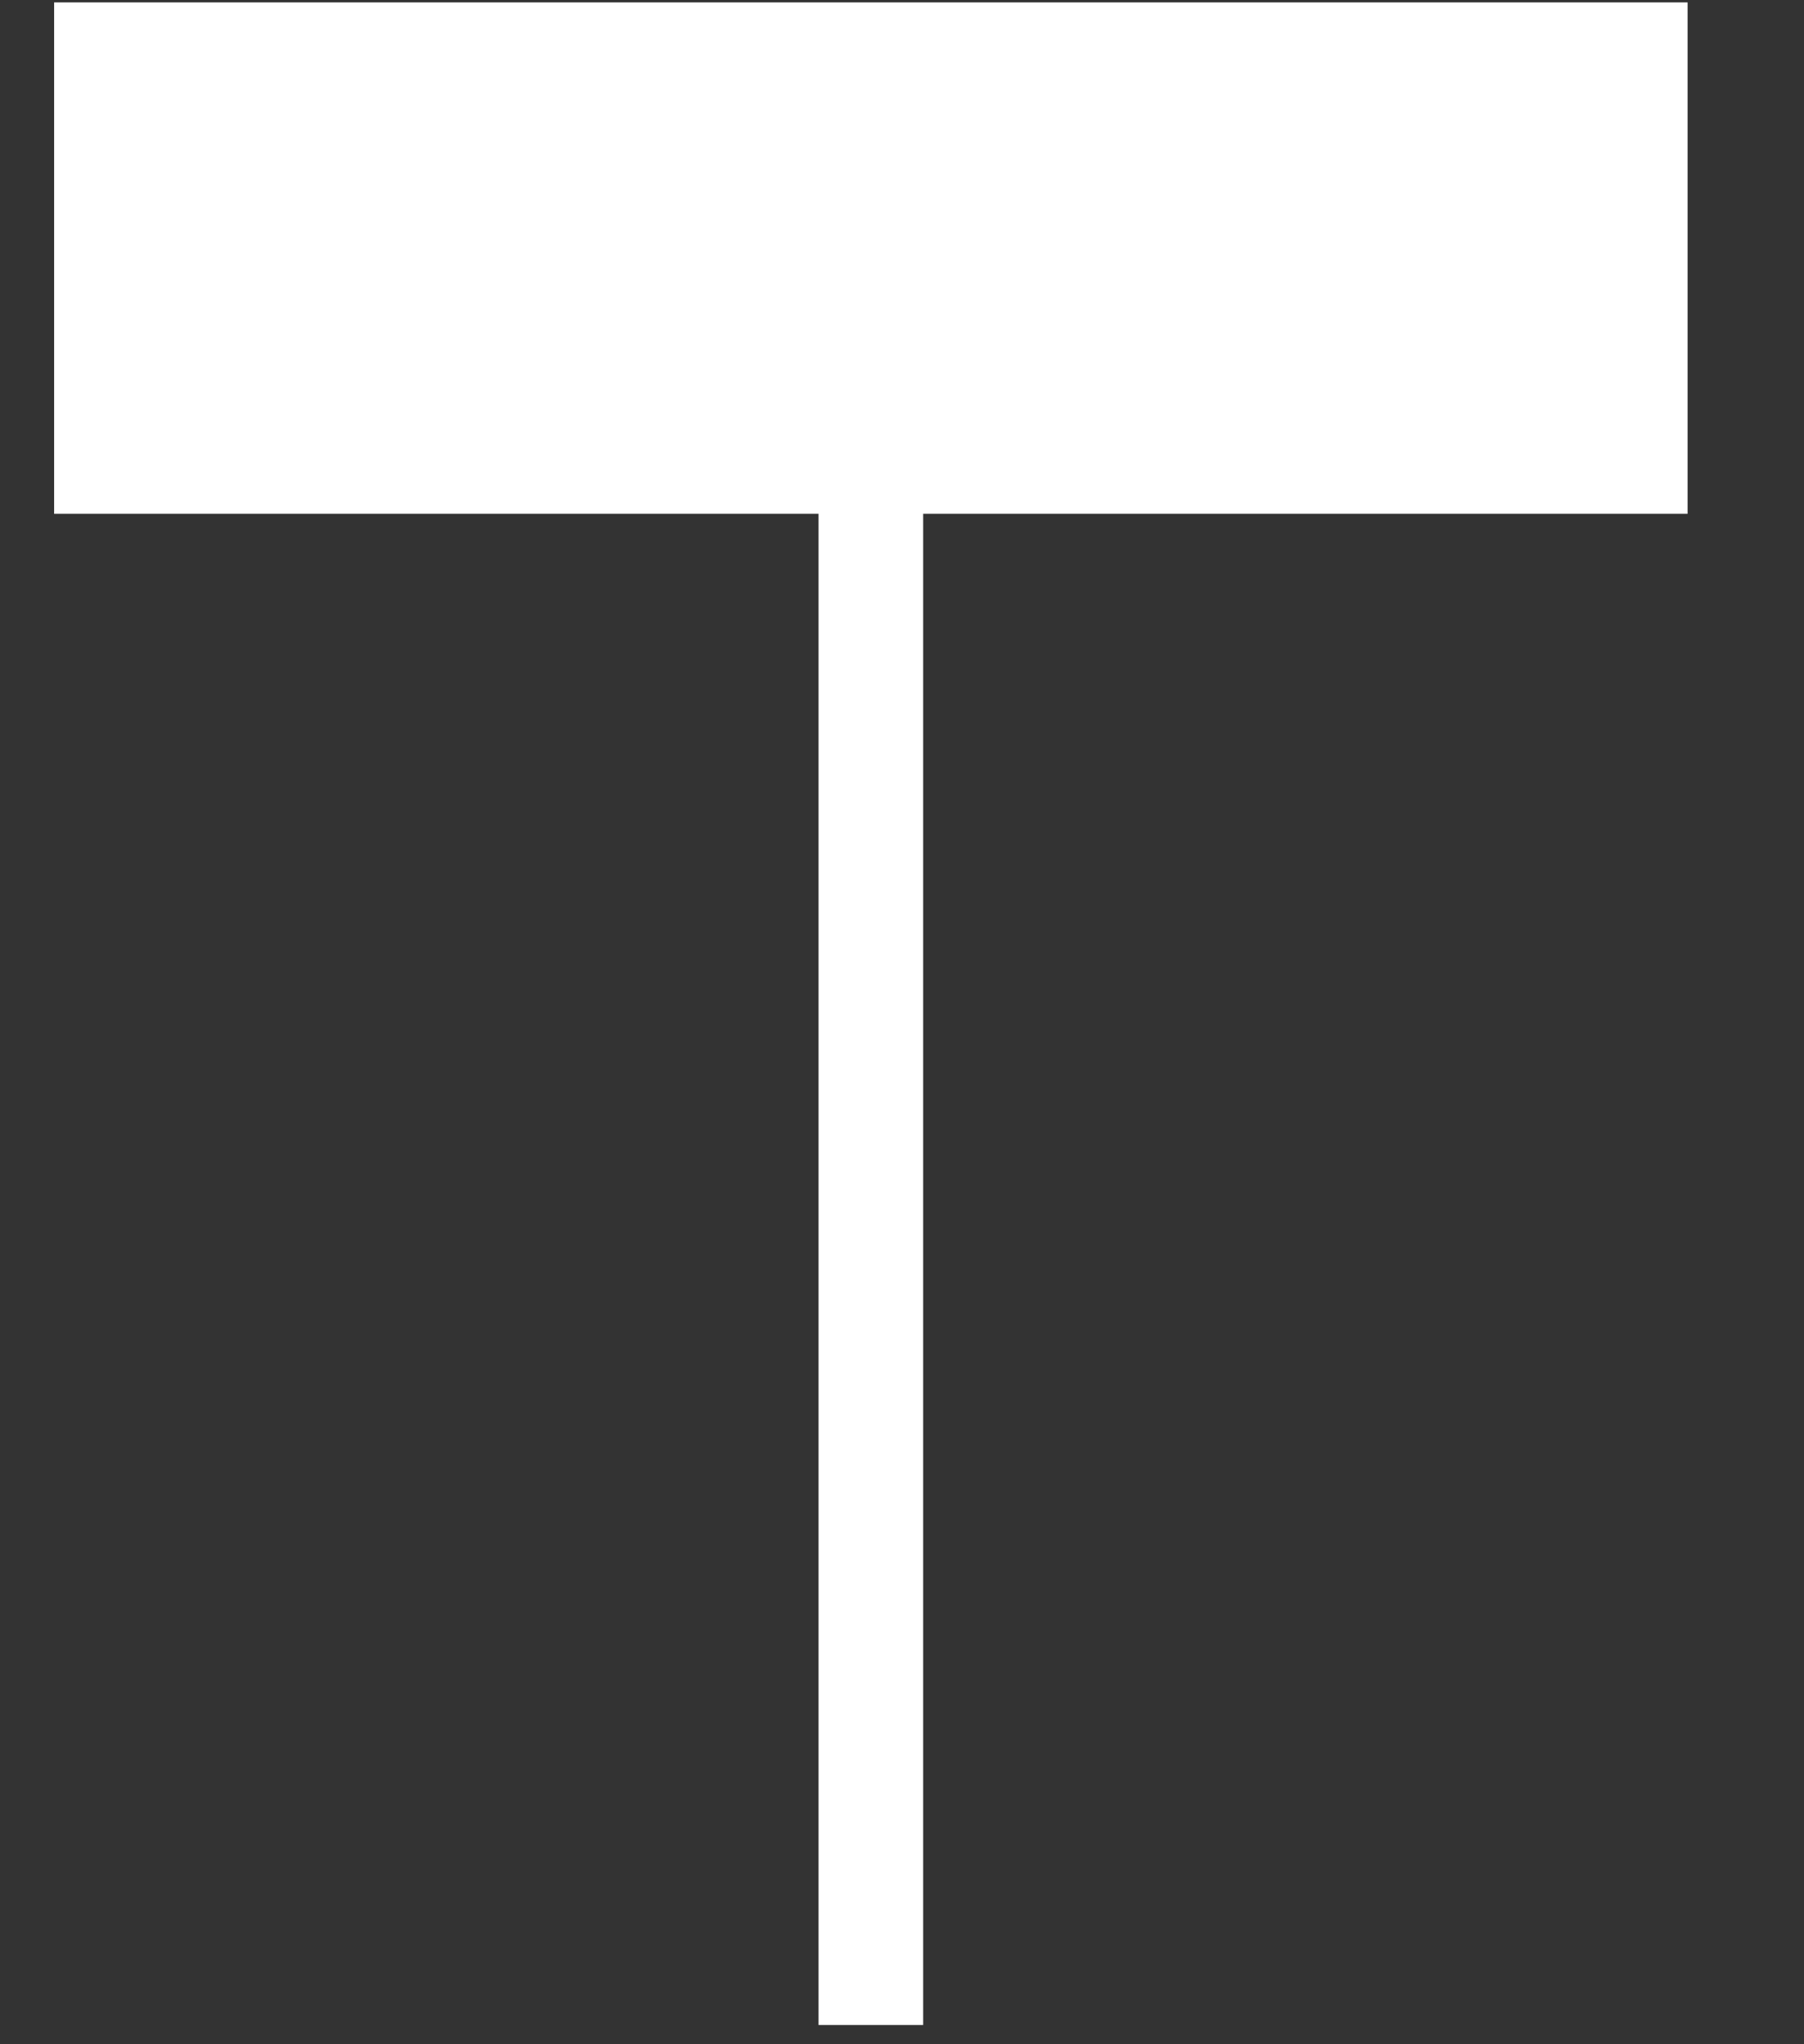 <svg width="15" height="17" viewBox="0 0 15 17" fill="none" xmlns="http://www.w3.org/2000/svg">
<rect x="0" y="0" width="15" height="17" fill="#333333" stroke="none"/>
<path d="M6.806 16.84V4.273H0.45V0.02H14.032V4.273H7.676V16.84H6.806Z" fill="white"/>
</svg>
